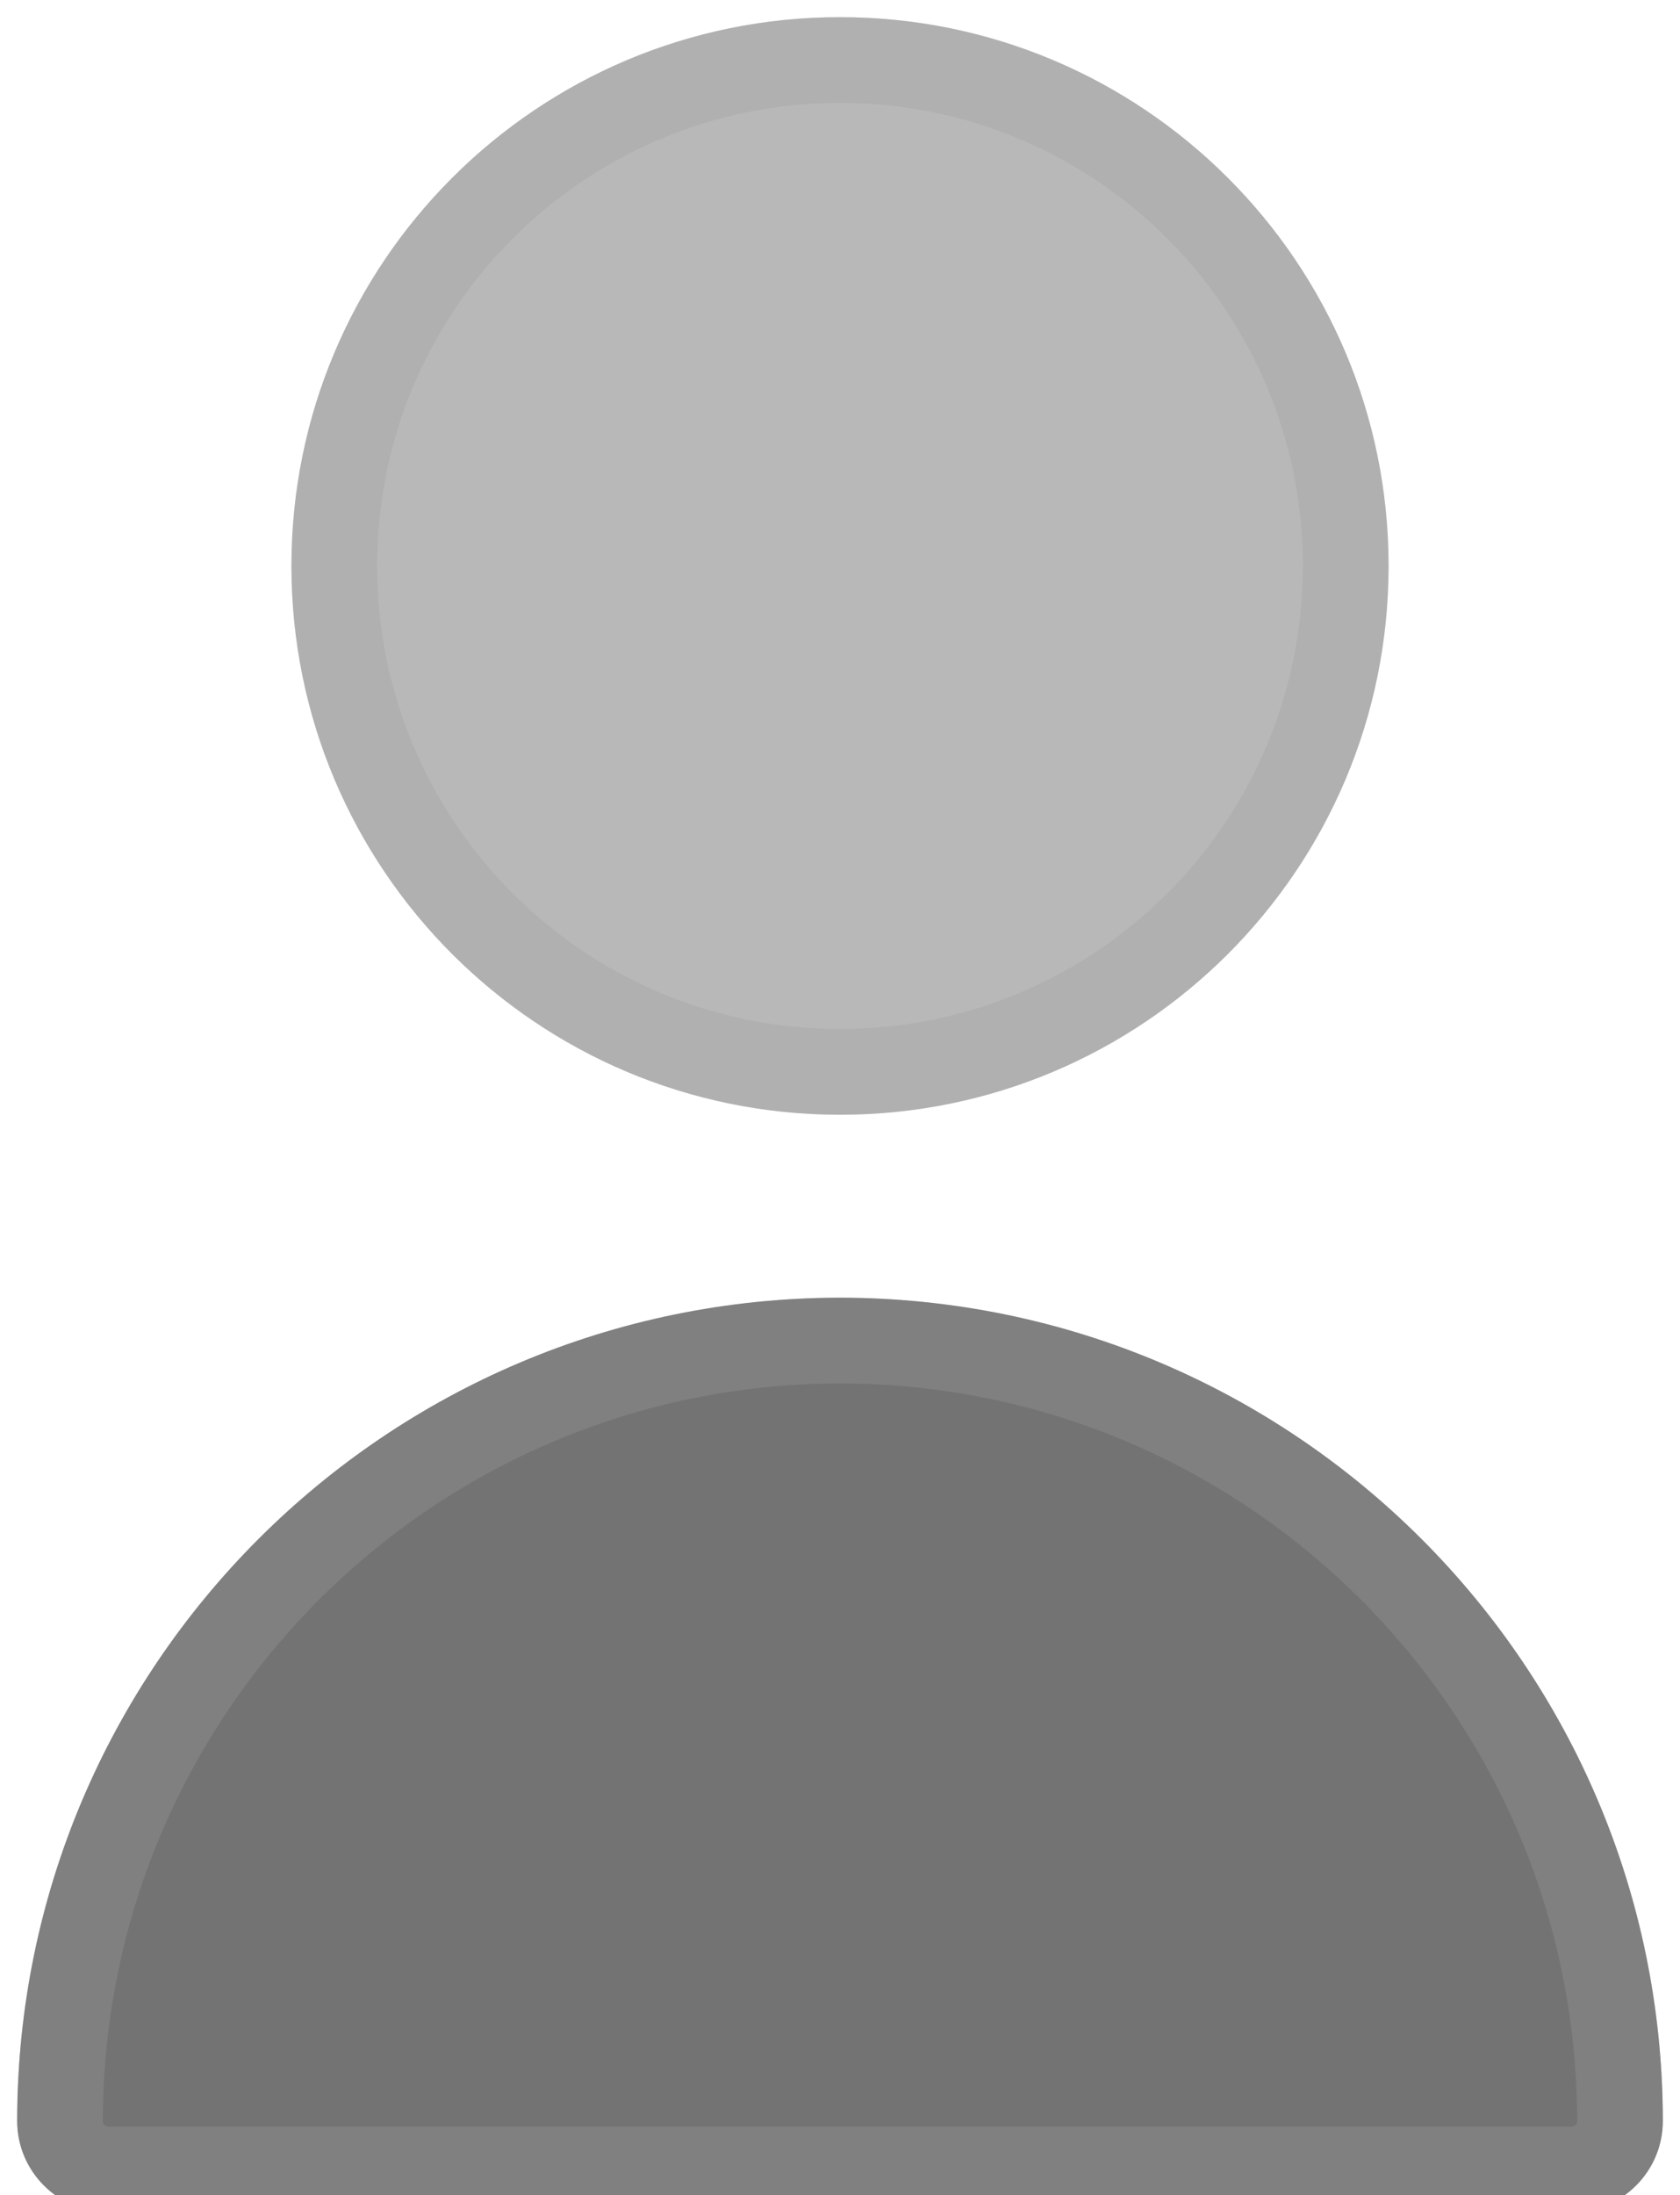 <svg width="392" height="512" viewBox="0 0 392 512" fill="none" xmlns="http://www.w3.org/2000/svg">
<g filter="url(#filter0_d_5_21)">
<path d="M196 256C266.692 256 324 198.692 324 128C324 57.307 266.692 0 196 0C125.308 0 68 57.307 68 128C68 198.692 125.308 256 196 256Z" fill="#B8B8B8"/>
<path d="M314 128C314 193.17 261.17 246 196 246C130.83 246 78 193.17 78 128C78 62.83 130.83 10 196 10C261.17 10 314 62.83 314 128Z" stroke="#9D9D9D" stroke-opacity="0.3" stroke-width="20"/>
</g>
<g filter="url(#filter1_d_5_21)">
<path d="M196 298.667C90.01 298.785 4.118 384.677 4 490.667C4 502.449 13.551 512 25.333 512H366.666C378.448 512 387.999 502.449 387.999 490.667C387.882 384.677 301.99 298.784 196 298.667Z" fill="#737373"/>
<path d="M25.333 502C19.076 502 14.003 496.929 14 490.672C14.115 390.203 95.531 308.785 196 308.667C296.47 308.784 377.887 390.204 377.999 490.675C377.995 496.931 372.922 502 366.666 502H25.333Z" stroke="#9D9D9D" stroke-opacity="0.3" stroke-width="20"/>
</g>
<defs>
<filter id="filter0_d_5_21" x="64" y="0" width="264" height="264" filterUnits="userSpaceOnUse" color-interpolation-filters="sRGB">
<feFlood flood-opacity="0" result="BackgroundImageFix"/>
<feColorMatrix in="SourceAlpha" type="matrix" values="0 0 0 0 0 0 0 0 0 0 0 0 0 0 0 0 0 0 127 0" result="hardAlpha"/>
<feOffset dy="4"/>
<feGaussianBlur stdDeviation="2"/>
<feComposite in2="hardAlpha" operator="out"/>
<feColorMatrix type="matrix" values="0 0 0 0 0 0 0 0 0 0 0 0 0 0 0 0 0 0 0.25 0"/>
<feBlend mode="normal" in2="BackgroundImageFix" result="effect1_dropShadow_5_21"/>
<feBlend mode="normal" in="SourceGraphic" in2="effect1_dropShadow_5_21" result="shape"/>
</filter>
<filter id="filter1_d_5_21" x="0" y="298.667" width="391.999" height="221.333" filterUnits="userSpaceOnUse" color-interpolation-filters="sRGB">
<feFlood flood-opacity="0" result="BackgroundImageFix"/>
<feColorMatrix in="SourceAlpha" type="matrix" values="0 0 0 0 0 0 0 0 0 0 0 0 0 0 0 0 0 0 127 0" result="hardAlpha"/>
<feOffset dy="4"/>
<feGaussianBlur stdDeviation="2"/>
<feComposite in2="hardAlpha" operator="out"/>
<feColorMatrix type="matrix" values="0 0 0 0 0 0 0 0 0 0 0 0 0 0 0 0 0 0 0.25 0"/>
<feBlend mode="normal" in2="BackgroundImageFix" result="effect1_dropShadow_5_21"/>
<feBlend mode="normal" in="SourceGraphic" in2="effect1_dropShadow_5_21" result="shape"/>
</filter>
</defs>
</svg>
